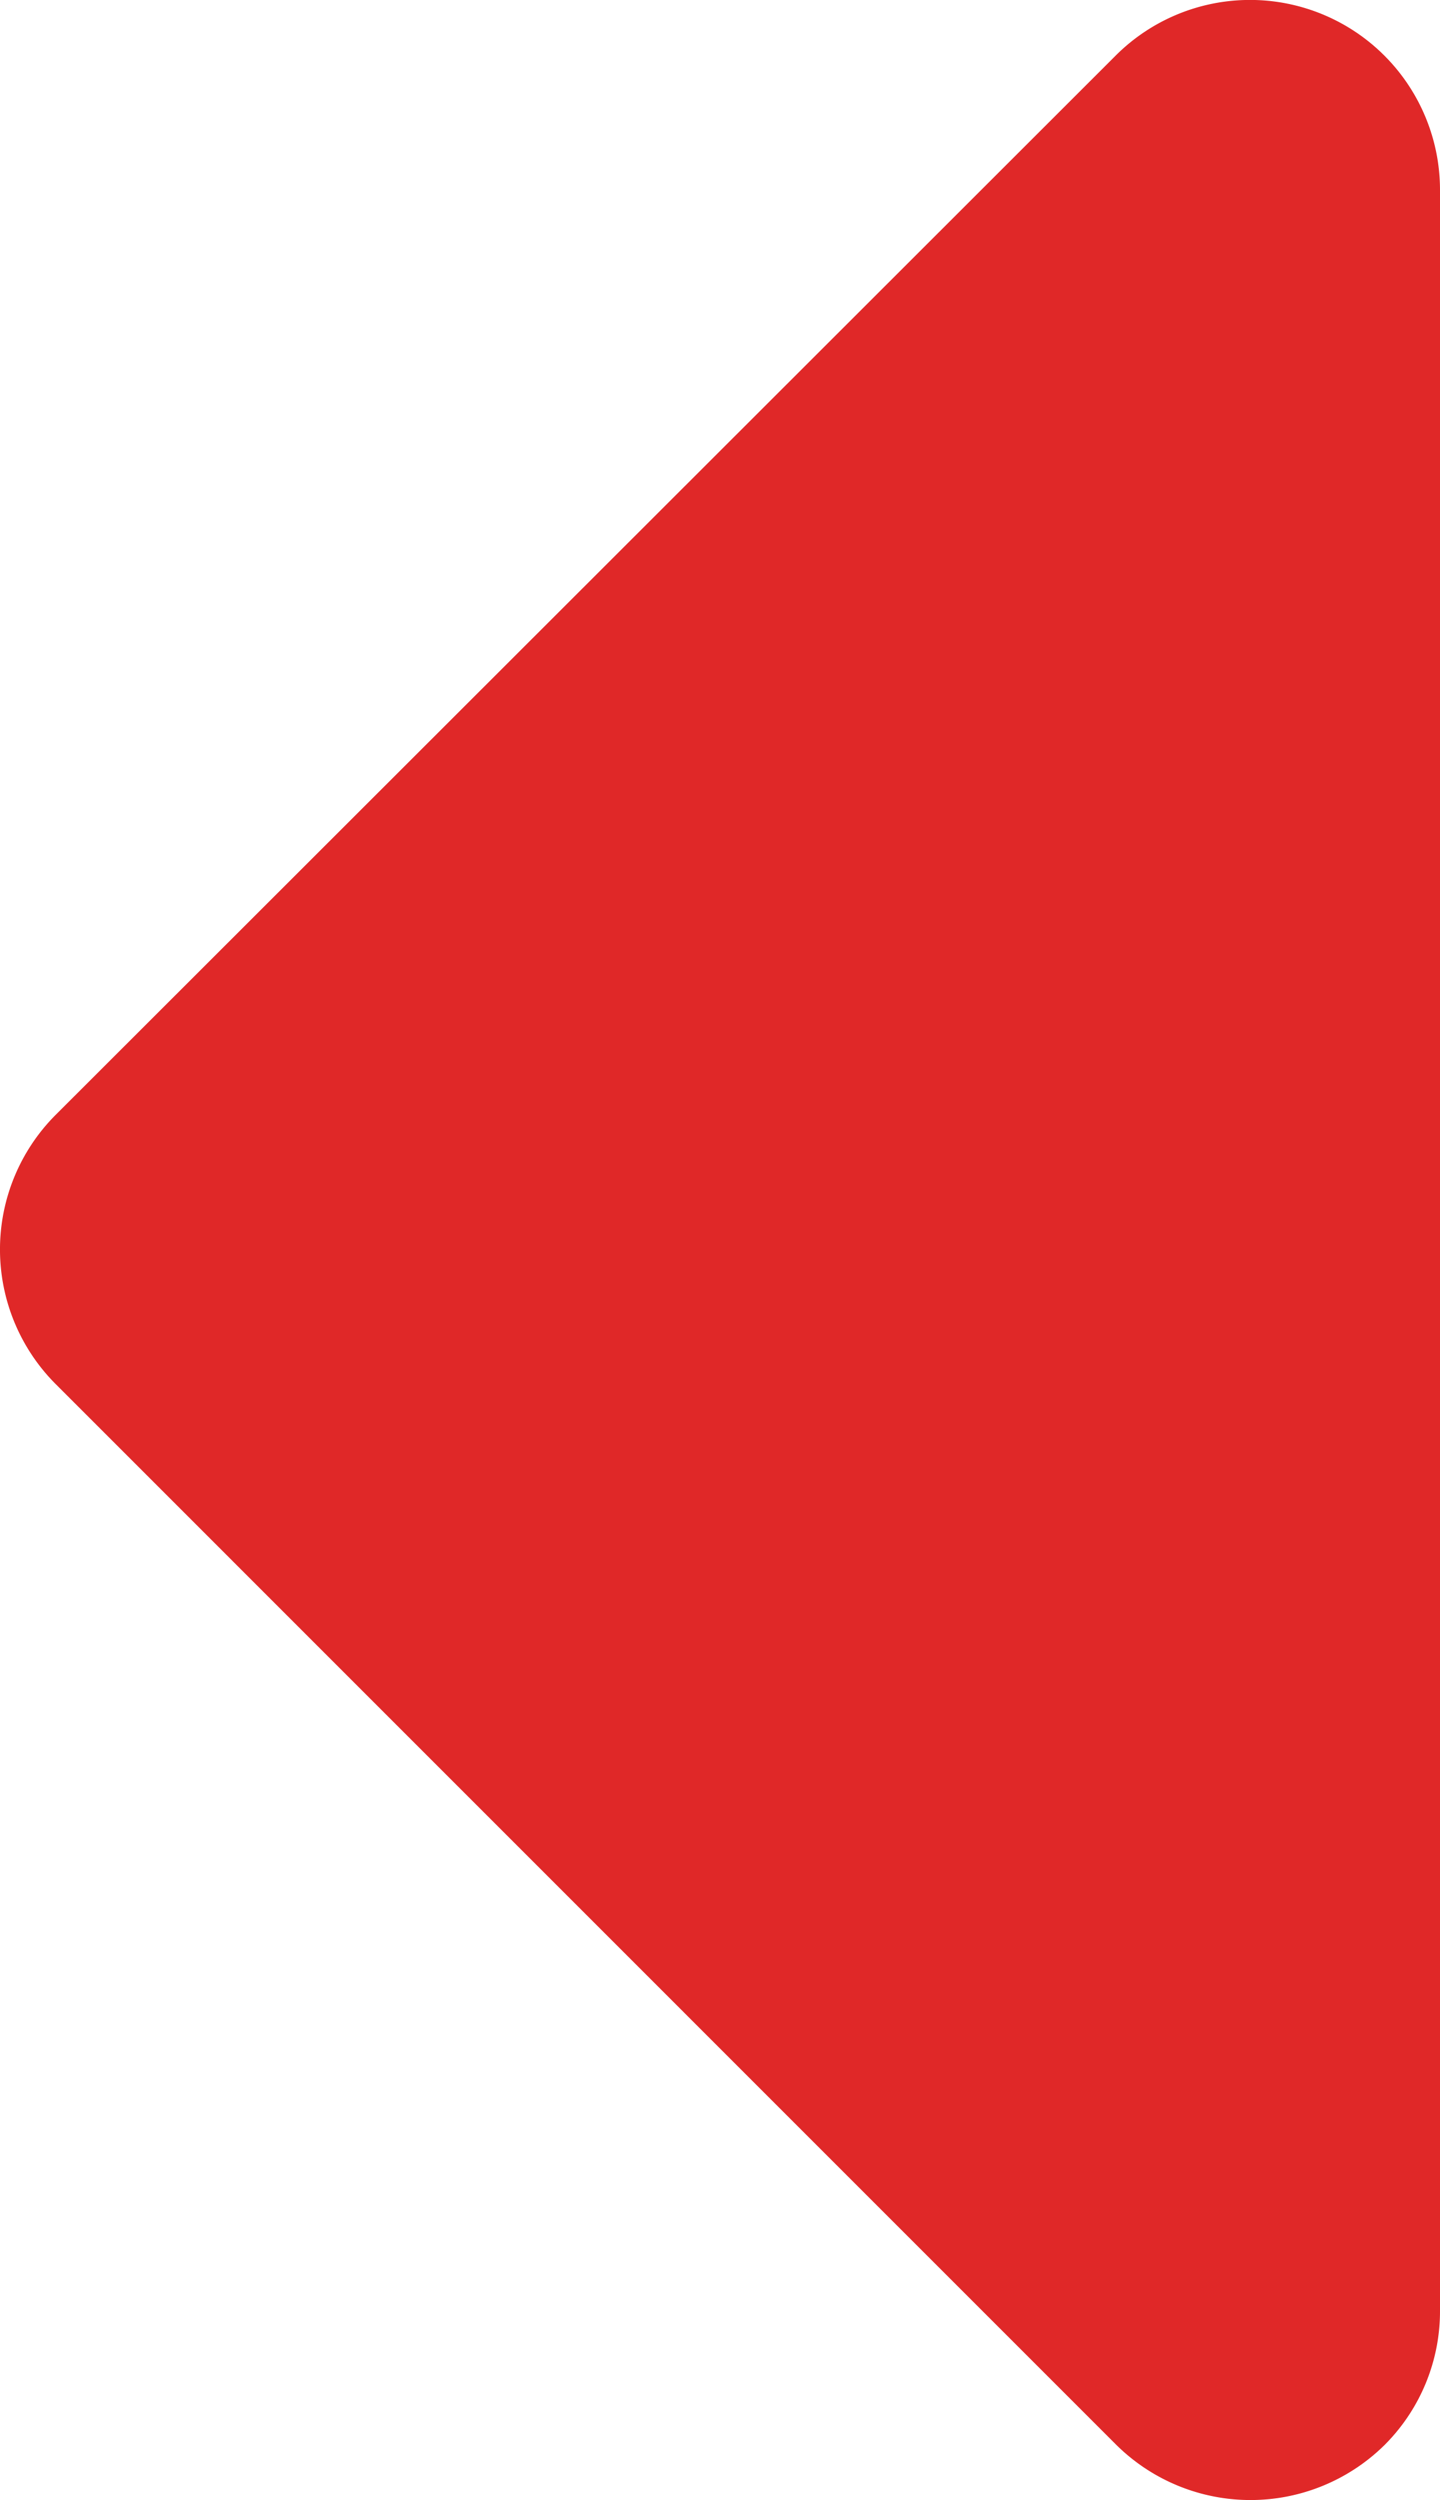 <svg xmlns="http://www.w3.org/2000/svg" viewBox="0 0 161.82 280.92"><defs><style>.cls-1{fill:#e02828;}</style></defs><g id="Слой_2"><g id="Bold"><path class="cls-1" d="M155.63,274.7a21.44,21.44,0,0,1-30.21,0L6.23,155.5a21.41,21.41,0,0,1,0-30.2L125.42,6.2a21.35,21.35,0,0,1,36.4,15.1V259.6A21.24,21.24,0,0,1,155.63,274.7Z"/></g></g></svg>